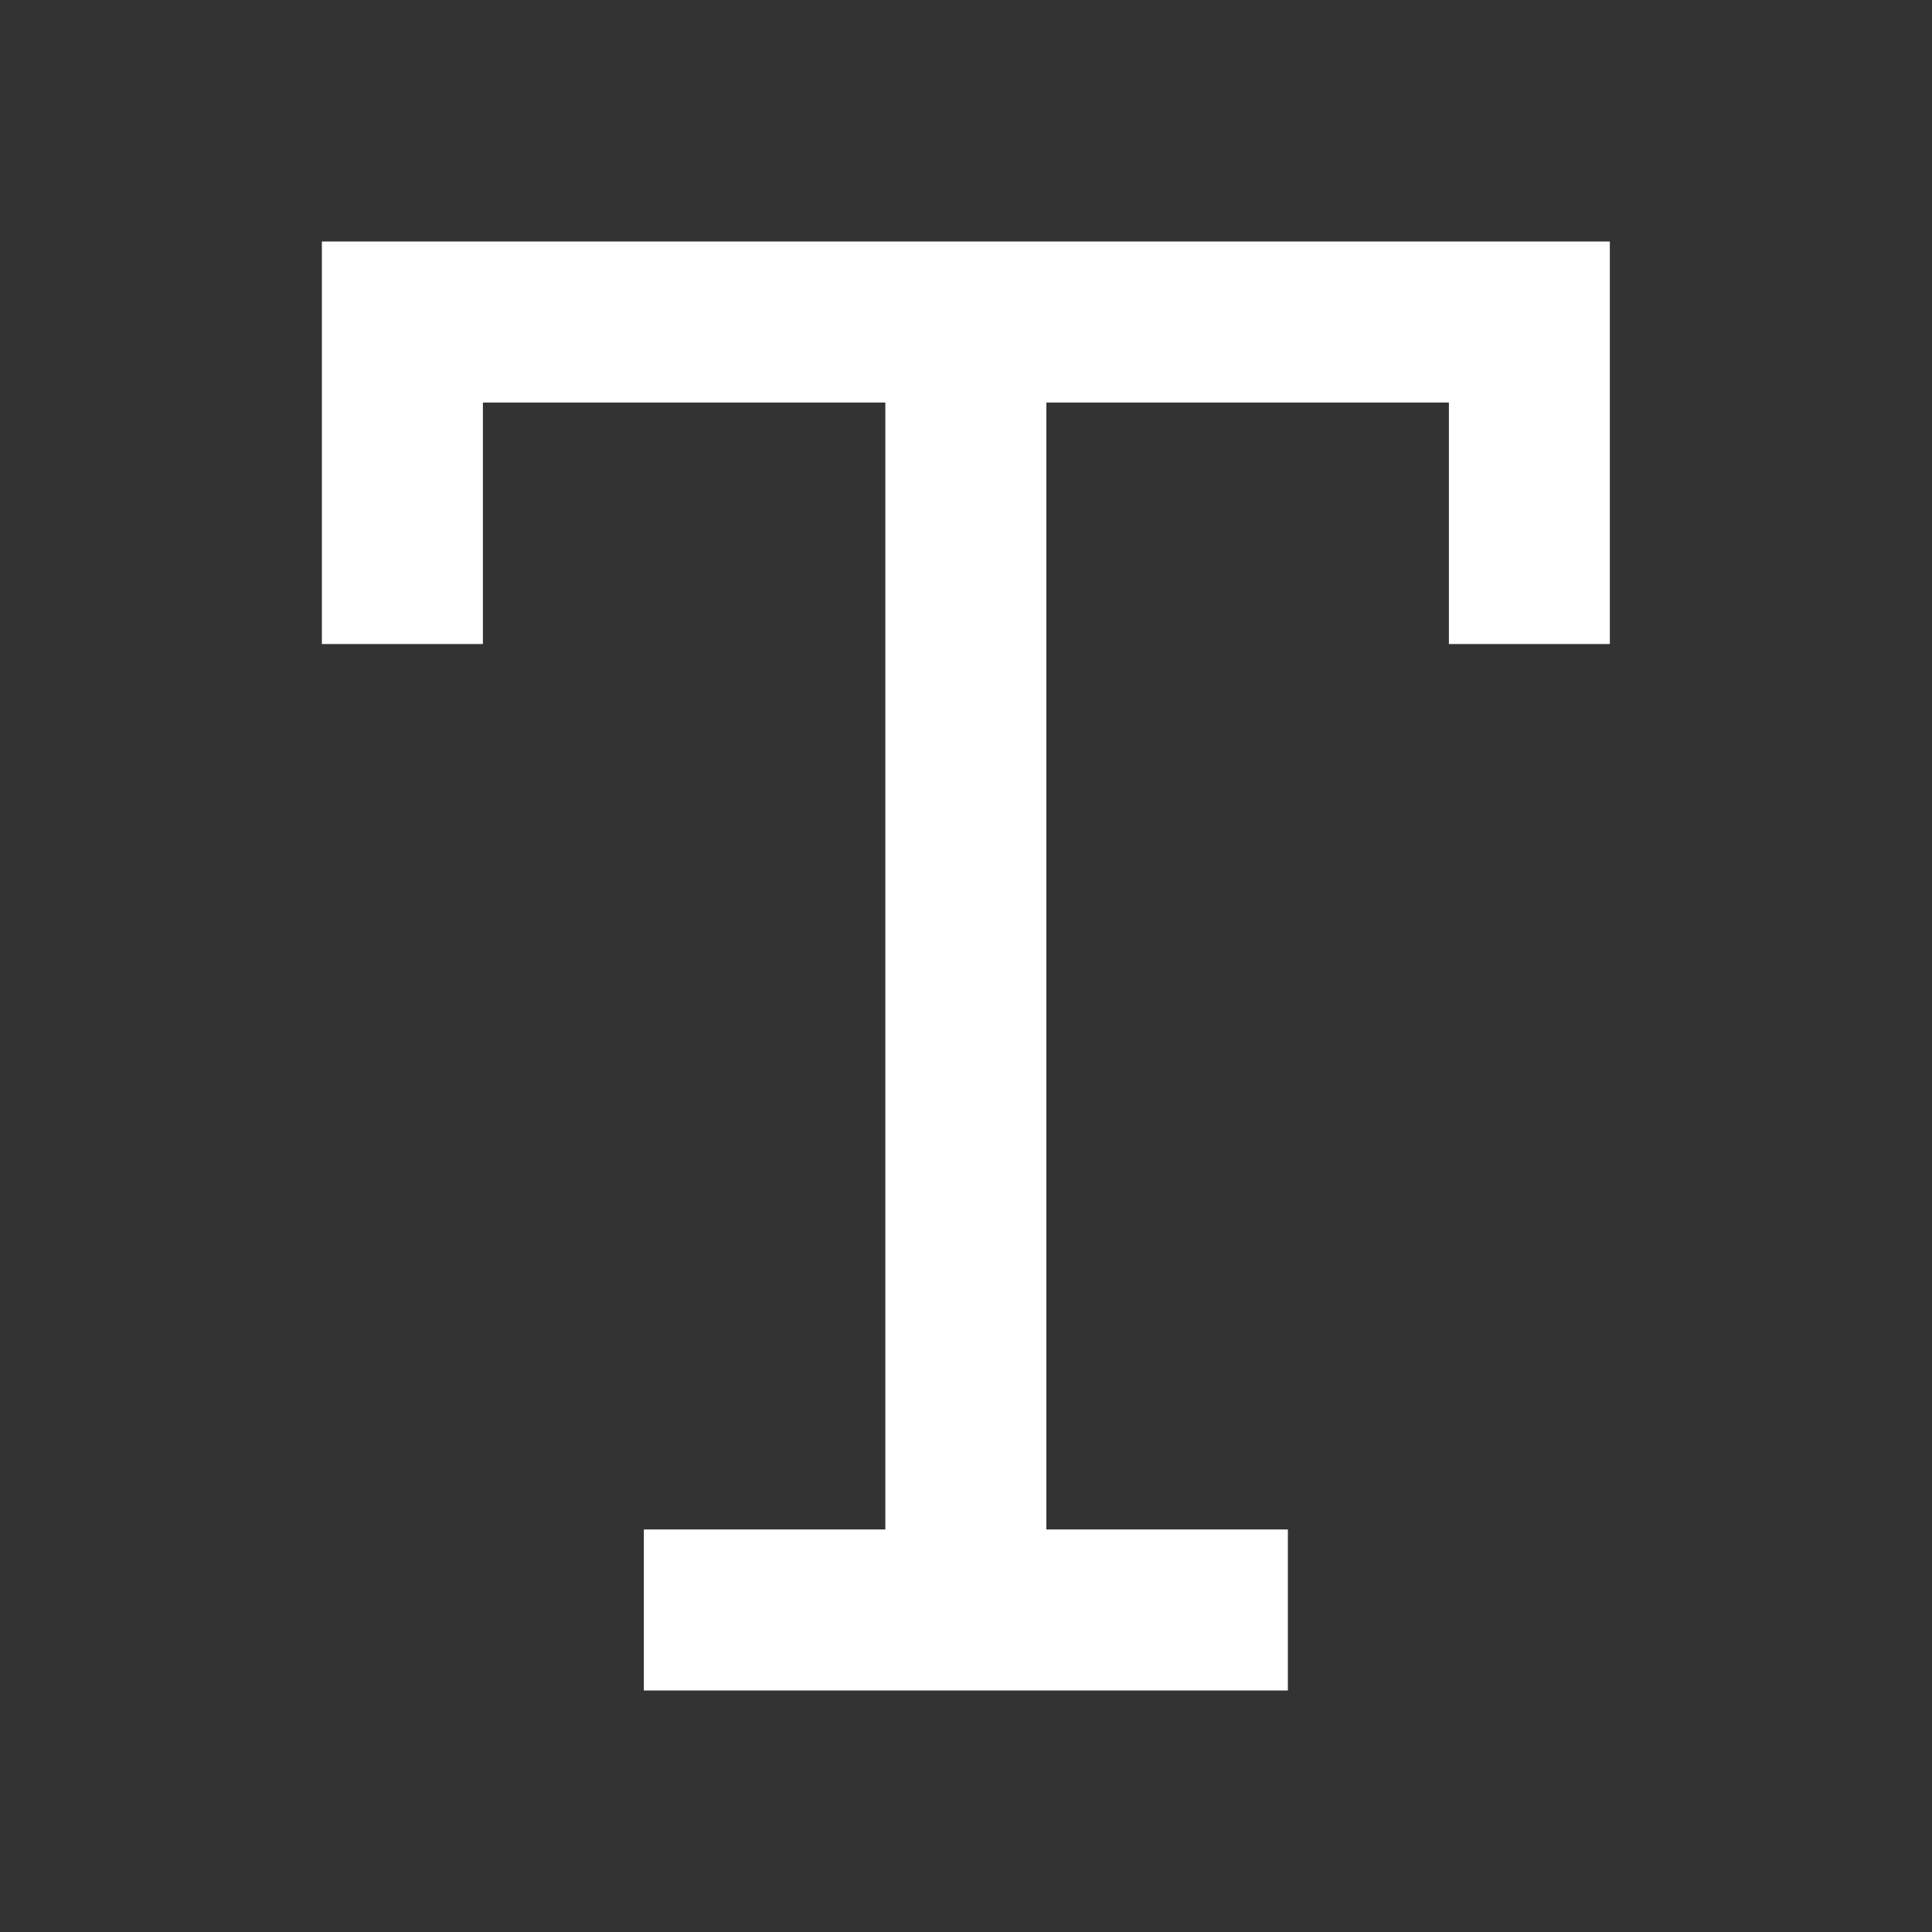 <svg width="20" height="20" viewBox="0 0 20 20" fill="none" xmlns="http://www.w3.org/2000/svg">
<rect x="0" y="0" width="20" height="20" fill="#333333" stroke="none"/>
<path d="M16.665 2.5V6.667H14.999V4.167H10.832L10.832 15.833H13.332V17.5H6.665V15.833H9.165L9.165 4.167H4.999V6.667H3.332V2.5H16.665Z" fill="white"/>
</svg>
